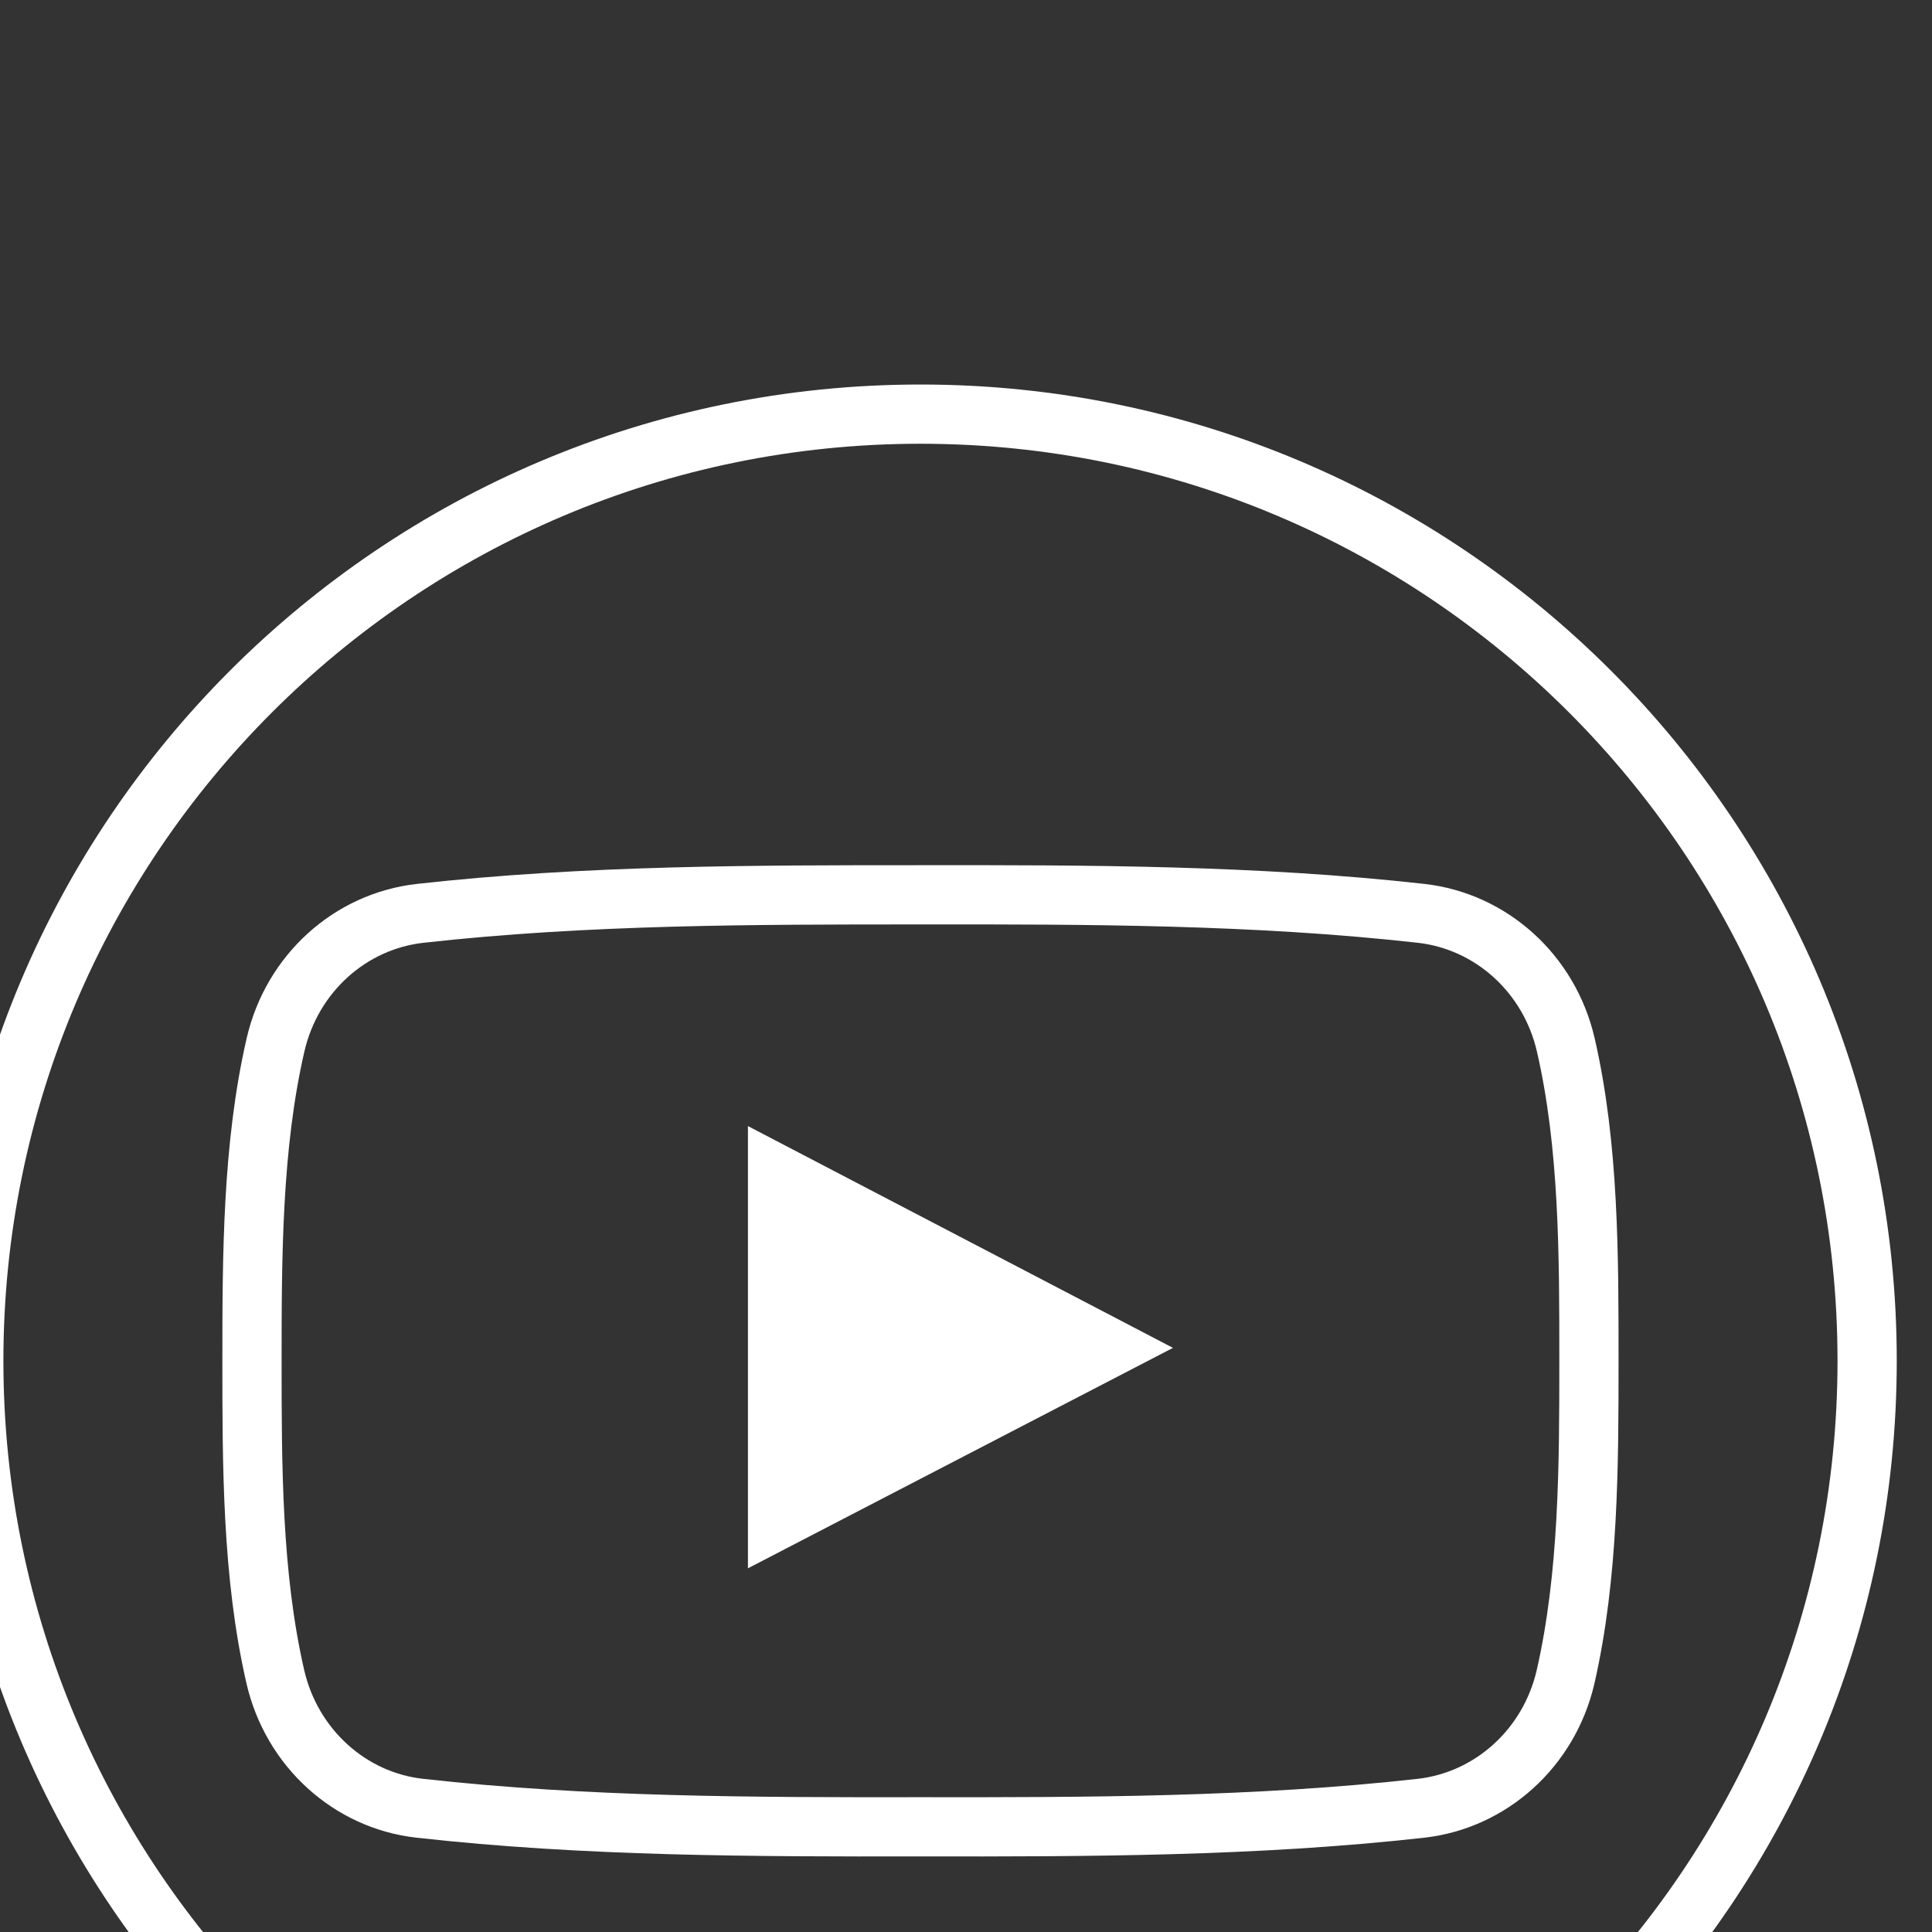 <?xml version="1.0" encoding="UTF-8" standalone="no"?>
<!DOCTYPE svg PUBLIC "-//W3C//DTD SVG 1.1//EN" "http://www.w3.org/Graphics/SVG/1.1/DTD/svg11.dtd">
<svg width="100%" height="100%" viewBox="0 0 33 33" version="1.1" xmlns="http://www.w3.org/2000/svg" xmlns:xlink="http://www.w3.org/1999/xlink" xml:space="preserve" xmlns:serif="http://www.serif.com/" style="fill-rule:evenodd;clip-rule:evenodd;stroke-linejoin:round;stroke-miterlimit:2;">
    <rect x="0" y="0" width="33" height="33" fill="#333333" stroke="none"/>
    <g id="YouTube" transform="matrix(0.033,0,0,0.033,80.945,-557.52)">
        <g transform="matrix(1,0,0,1,-2476.45,17098.9)">
            <g>
                <path d="M410.7,607.4C484.2,569.3 557.1,531.5 630.7,493.3C556.9,454.8 484.1,416.8 410.7,378.5L410.7,607.4Z" style="fill:white;fill-rule:nonzero;"/>
            </g>
        </g>
        <g transform="matrix(1,0,0,1,-2476.45,17098.9)">
            <path d="M500,10C229.4,10 10,229.4 10,500C10,770.6 229.4,990 500,990C770.6,990 990,770.6 990,500C990,229.4 770.6,10 500,10ZM833.9,663.6C825.4,700.4 795.3,727.5 759.1,731.6C673.3,741.2 586.5,741.3 500,741.2C413.5,741.3 326.7,741.2 240.9,731.6C204.7,727.6 174.6,700.4 166.1,663.6C154,611.1 154,553.9 154,500C154,446.1 154.1,388.8 166.2,336.4C174.7,299.6 204.7,272.5 241,268.4C326.8,258.8 413.7,258.8 500.1,258.8C586.5,258.7 673.4,258.8 759.2,268.4C795.4,272.5 825.5,299.6 834,336.4C846.1,388.8 846,446 846,500C846,554 845.9,611.2 833.9,663.6Z" style="fill:none;fill-rule:nonzero;stroke:white;stroke-width:30.66px;"/>
        </g>
    </g>
</svg>

